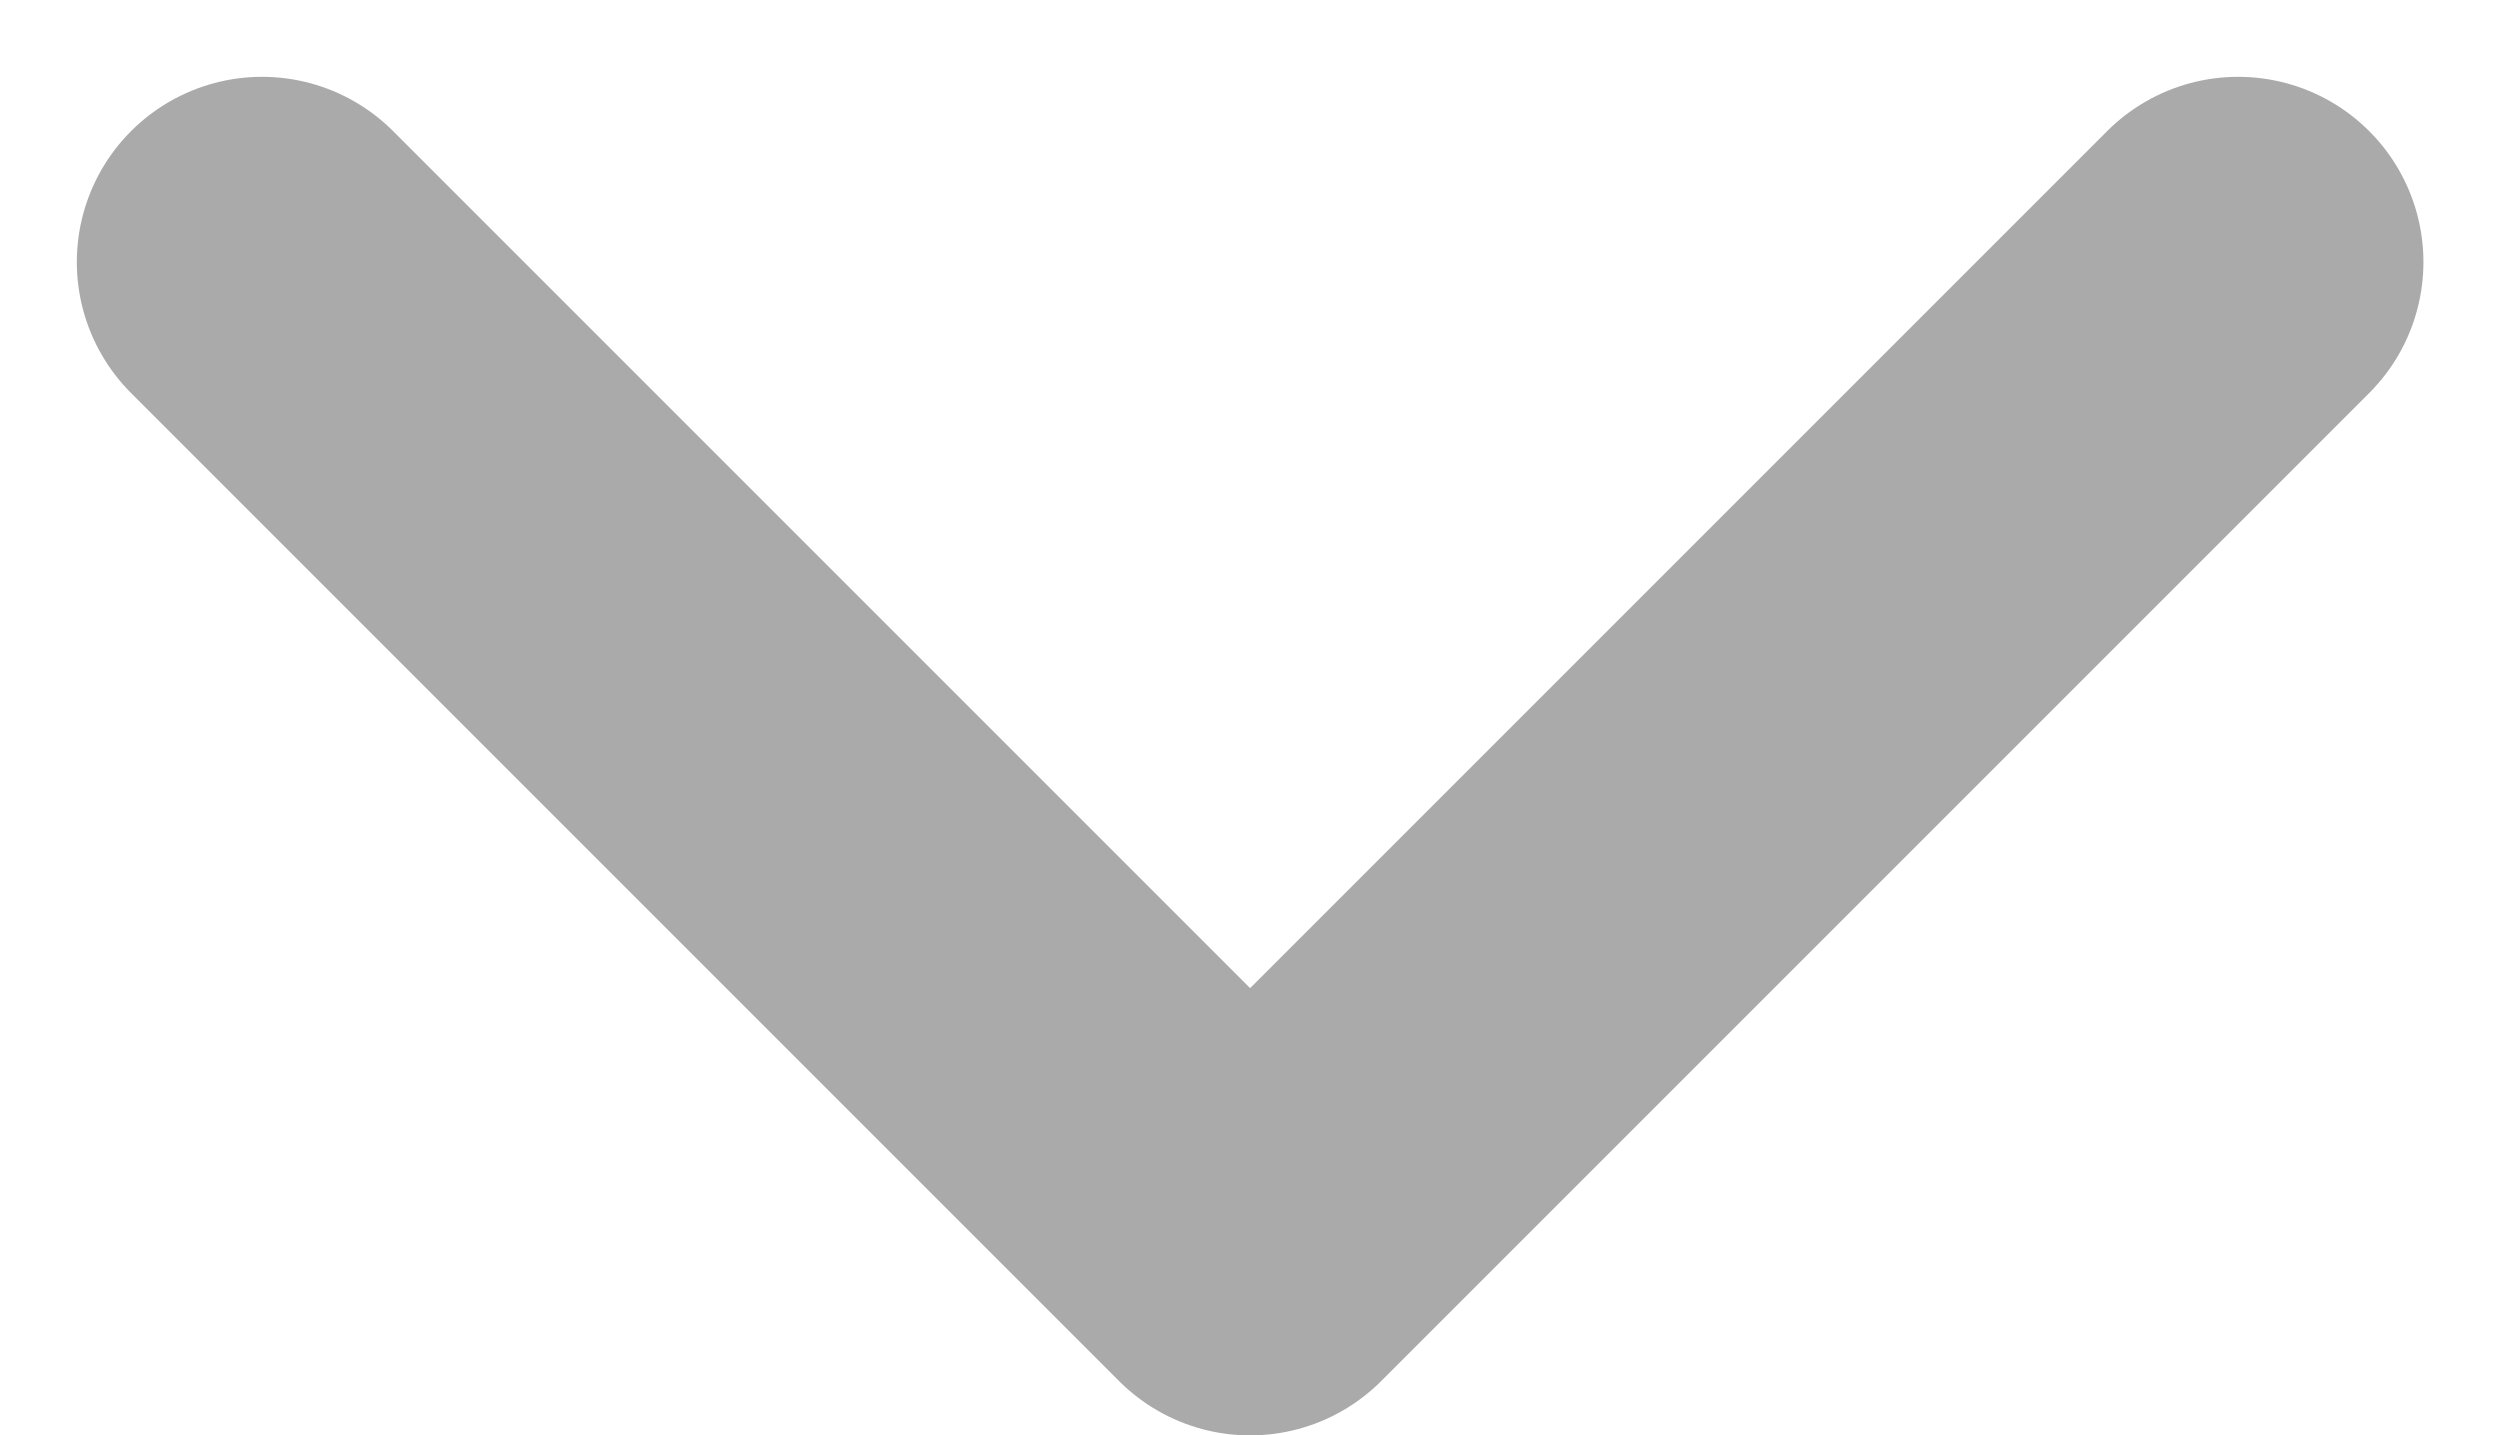 <svg xmlns="http://www.w3.org/2000/svg" width="10.121" height="5.811" viewBox="0 0 10.121 5.811">
  <g id="chevron-up" transform="translate(9.061 5.061) rotate(180)">
    <path id="chevron-up-2" data-name="chevron-up" d="M8,4,4,0,0,4" fill="none" stroke="#aaa" stroke-linecap="round" stroke-linejoin="round" stroke-width="1.5"/>
  </g>
</svg>
